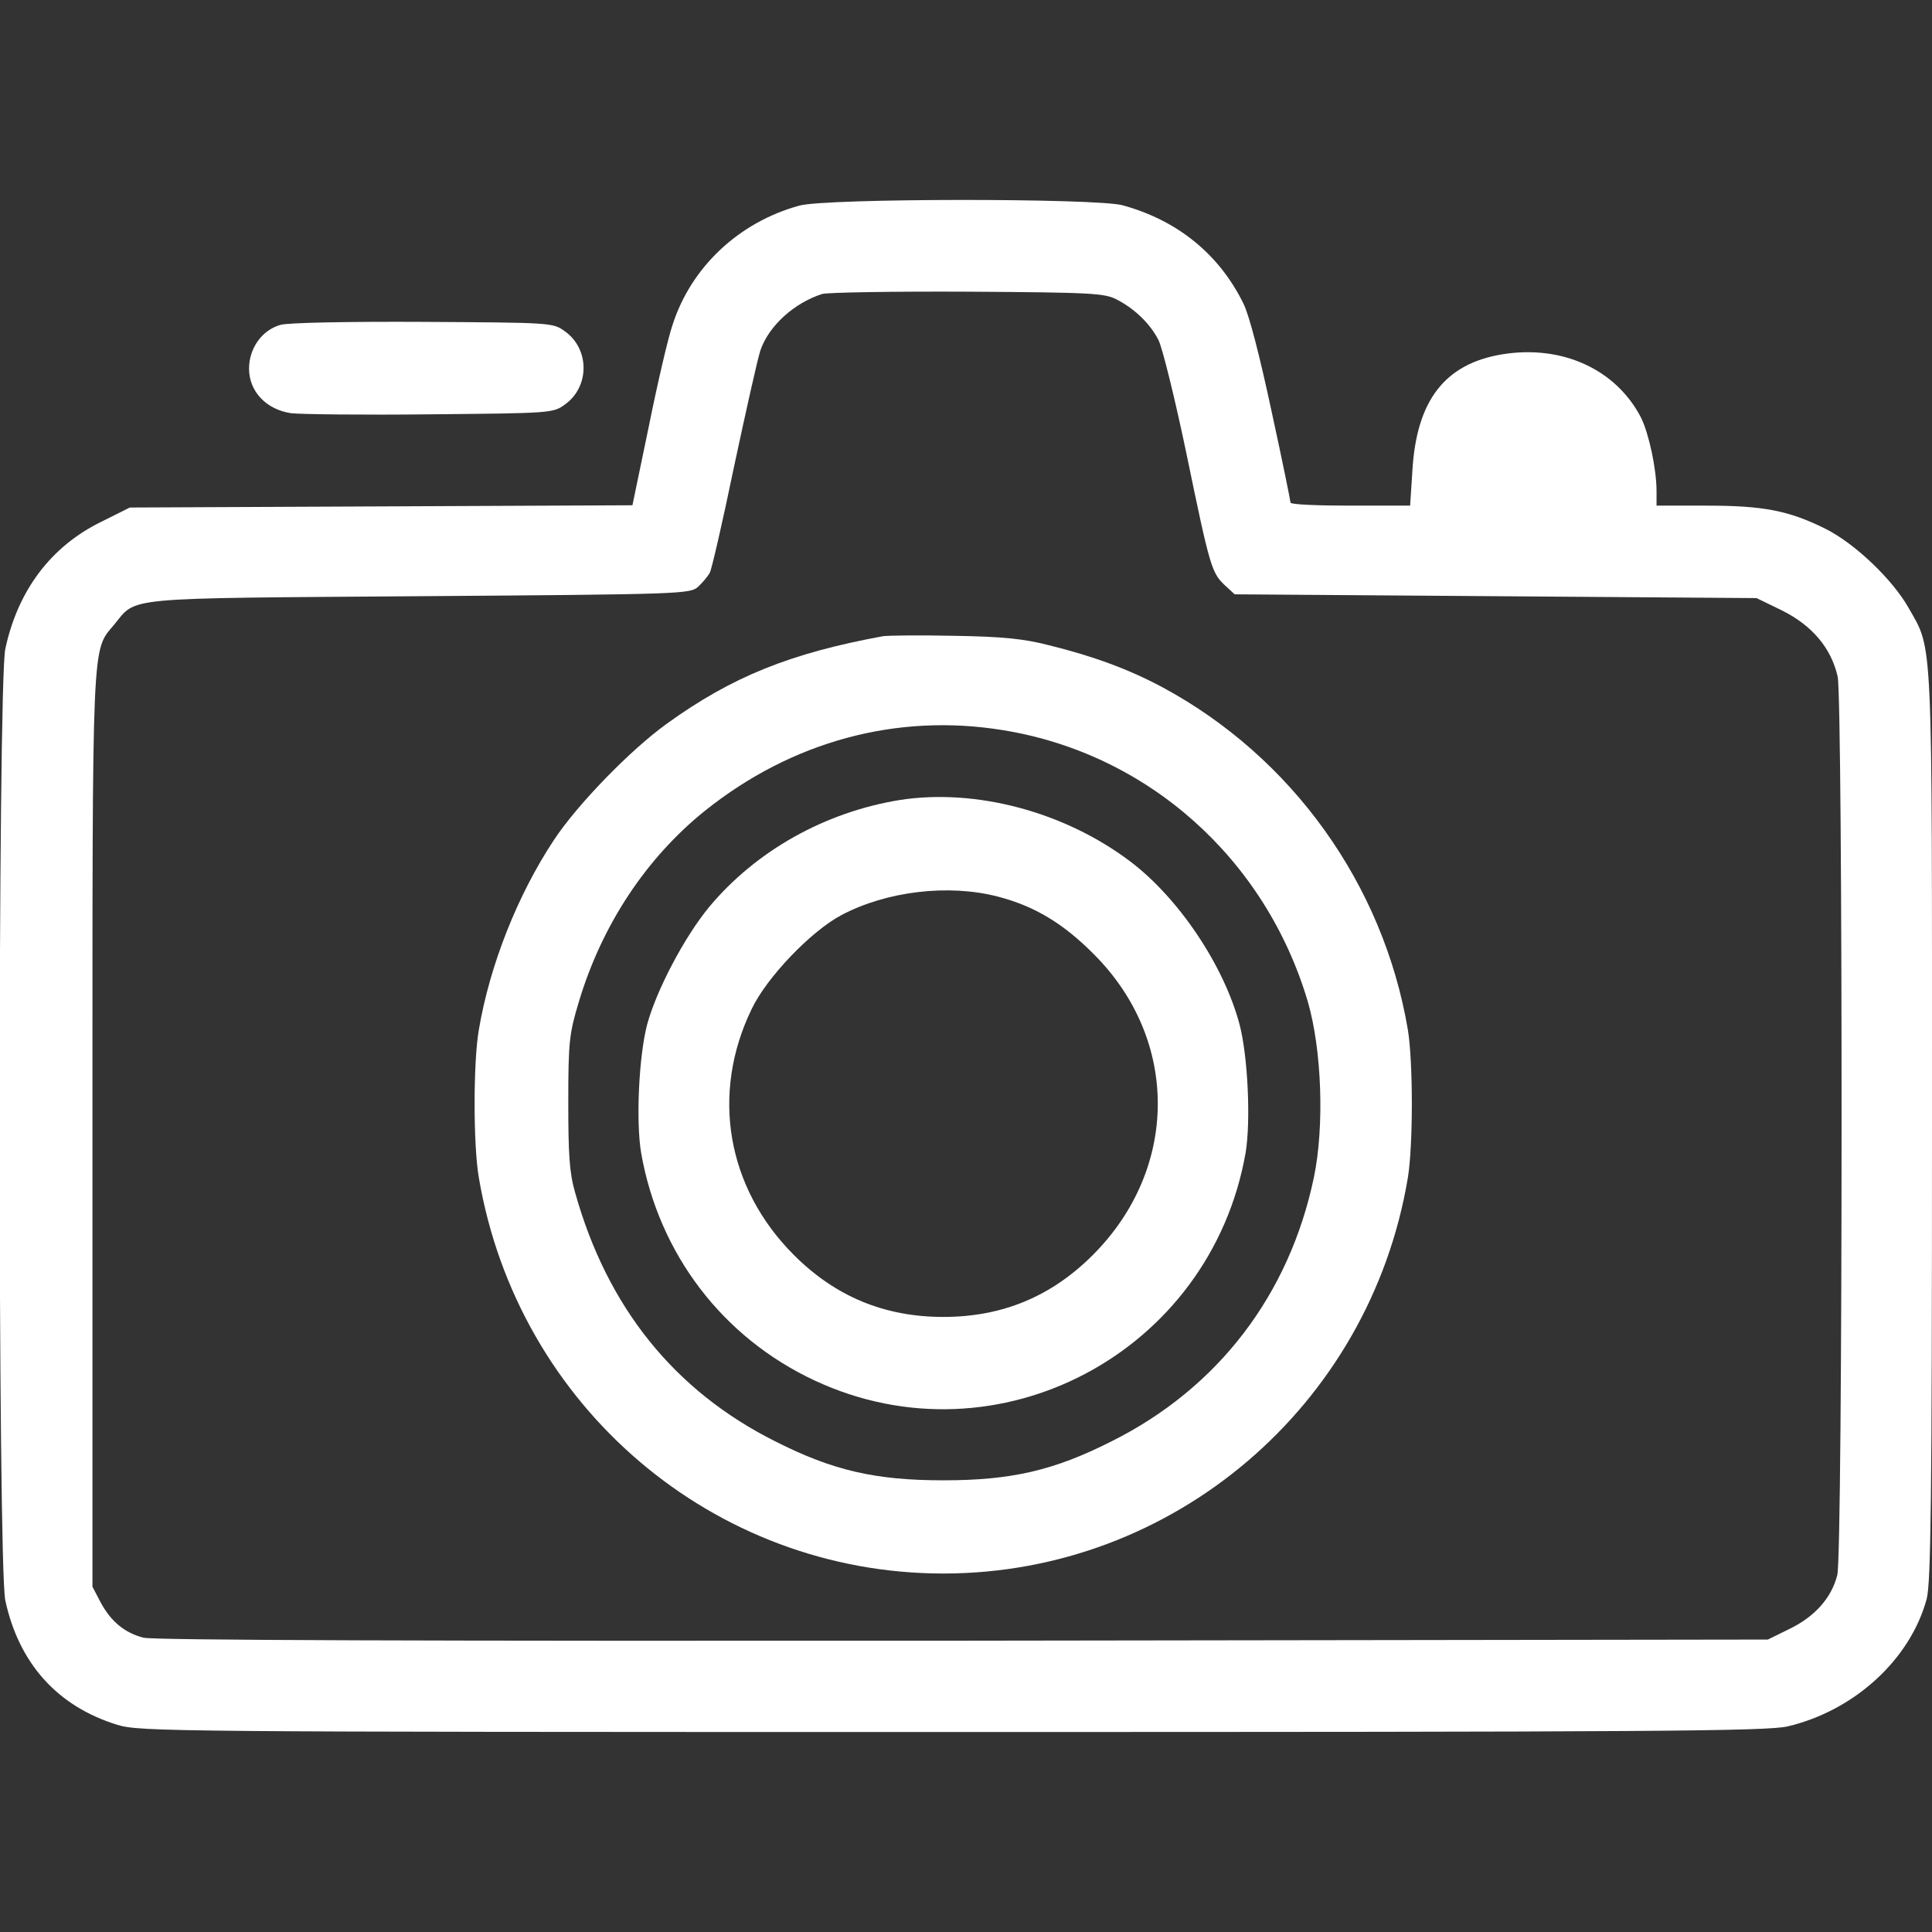 <?xml version="1.0" standalone="no"?>
<!DOCTYPE svg PUBLIC "-//W3C//DTD SVG 20010904//EN"
 "http://www.w3.org/TR/2001/REC-SVG-20010904/DTD/svg10.dtd">
<svg version="1.0" xmlns="http://www.w3.org/2000/svg"
 width="512pt" height="512pt" viewBox="0 0 512 512"
 preserveAspectRatio="xMidYMid meet">

<rect x="0" y="0" width="512" height="512" fill="#333333" stroke="none"/>

<g transform="translate(0,512) scale(0.1,-0.1)"
fill="#fff" stroke="none">
<path d="M2118 4575 c-160 -44 -287 -163 -336 -317 -12 -35 -40 -156 -63 -270
l-43 -207 -666 -3 -666 -3 -76 -38 c-133 -65 -221 -182 -254 -337 -20 -97 -20
-2424 0 -2521 36 -167 138 -281 297 -330 59 -18 133 -19 2212 -19 1862 0 2160
2 2215 15 177 42 325 178 368 338 11 43 14 263 14 1252 0 1323 3 1259 -62
1374 -43 76 -142 170 -219 209 -98 49 -166 62 -316 62 l-133 0 0 38 c0 59 -20
152 -41 195 -66 128 -209 194 -368 168 -152 -25 -227 -122 -238 -308 l-6 -93
-158 0 c-88 0 -159 3 -159 8 0 4 -22 113 -50 241 -31 145 -59 255 -75 287 -64
130 -174 220 -320 260 -69 19 -787 19 -857 -1z m842 -249 c48 -25 88 -64 110
-107 10 -19 44 -156 75 -305 62 -300 66 -312 102 -346 l25 -23 692 -5 691 -5
68 -33 c80 -40 130 -100 147 -175 14 -68 14 -2322 -1 -2381 -15 -60 -59 -110
-127 -143 l-57 -28 -2134 -3 c-1419 -1 -2146 1 -2171 8 -50 13 -86 43 -113 93
l-22 42 0 1210 c0 1318 -2 1268 57 1339 62 75 11 70 809 76 698 5 718 6 739
25 12 11 26 28 31 37 5 9 34 135 64 280 31 145 62 284 70 309 22 65 89 126
164 150 14 4 188 7 386 6 330 -2 363 -4 395 -21z"/>
<path d="M2340 3434 c-245 -45 -400 -107 -573 -232 -96 -69 -237 -214 -299
-308 -96 -145 -170 -331 -199 -503 -15 -85 -15 -307 0 -392 103 -607 622
-1049 1231 -1049 609 0 1130 444 1231 1049 14 85 14 307 0 392 -65 385 -307
723 -651 908 -88 47 -182 82 -300 111 -65 17 -123 23 -250 25 -91 2 -176 1
-190 -1z m318 -249 c384 -62 696 -341 808 -720 37 -128 44 -330 16 -465 -65
-311 -254 -559 -537 -700 -152 -77 -265 -103 -445 -103 -180 0 -293 26 -445
103 -268 134 -446 356 -531 660 -15 52 -18 100 -18 240 0 161 3 182 28 265 61
204 179 382 335 507 229 183 507 259 789 213z"/>
<path d="M2385 3000 c-198 -32 -381 -134 -506 -284 -65 -79 -139 -219 -164
-311 -22 -84 -30 -256 -16 -340 47 -268 216 -490 461 -604 484 -225 1048 74
1141 604 14 84 6 256 -16 340 -42 158 -163 337 -291 433 -174 131 -408 193
-609 162z m259 -256 c97 -25 174 -71 256 -154 226 -227 224 -568 -4 -796 -110
-110 -240 -164 -396 -164 -156 0 -286 54 -396 164 -178 178 -221 427 -112 652
40 84 157 206 238 249 119 63 283 83 414 49z"/>
<path d="M743 4259 c-49 -14 -83 -62 -83 -116 0 -60 45 -108 111 -118 24 -3
190 -5 369 -3 319 3 326 3 357 26 66 47 66 147 0 194 -32 23 -34 23 -377 25
-193 1 -359 -2 -377 -8z"/>
</g>
</svg>
